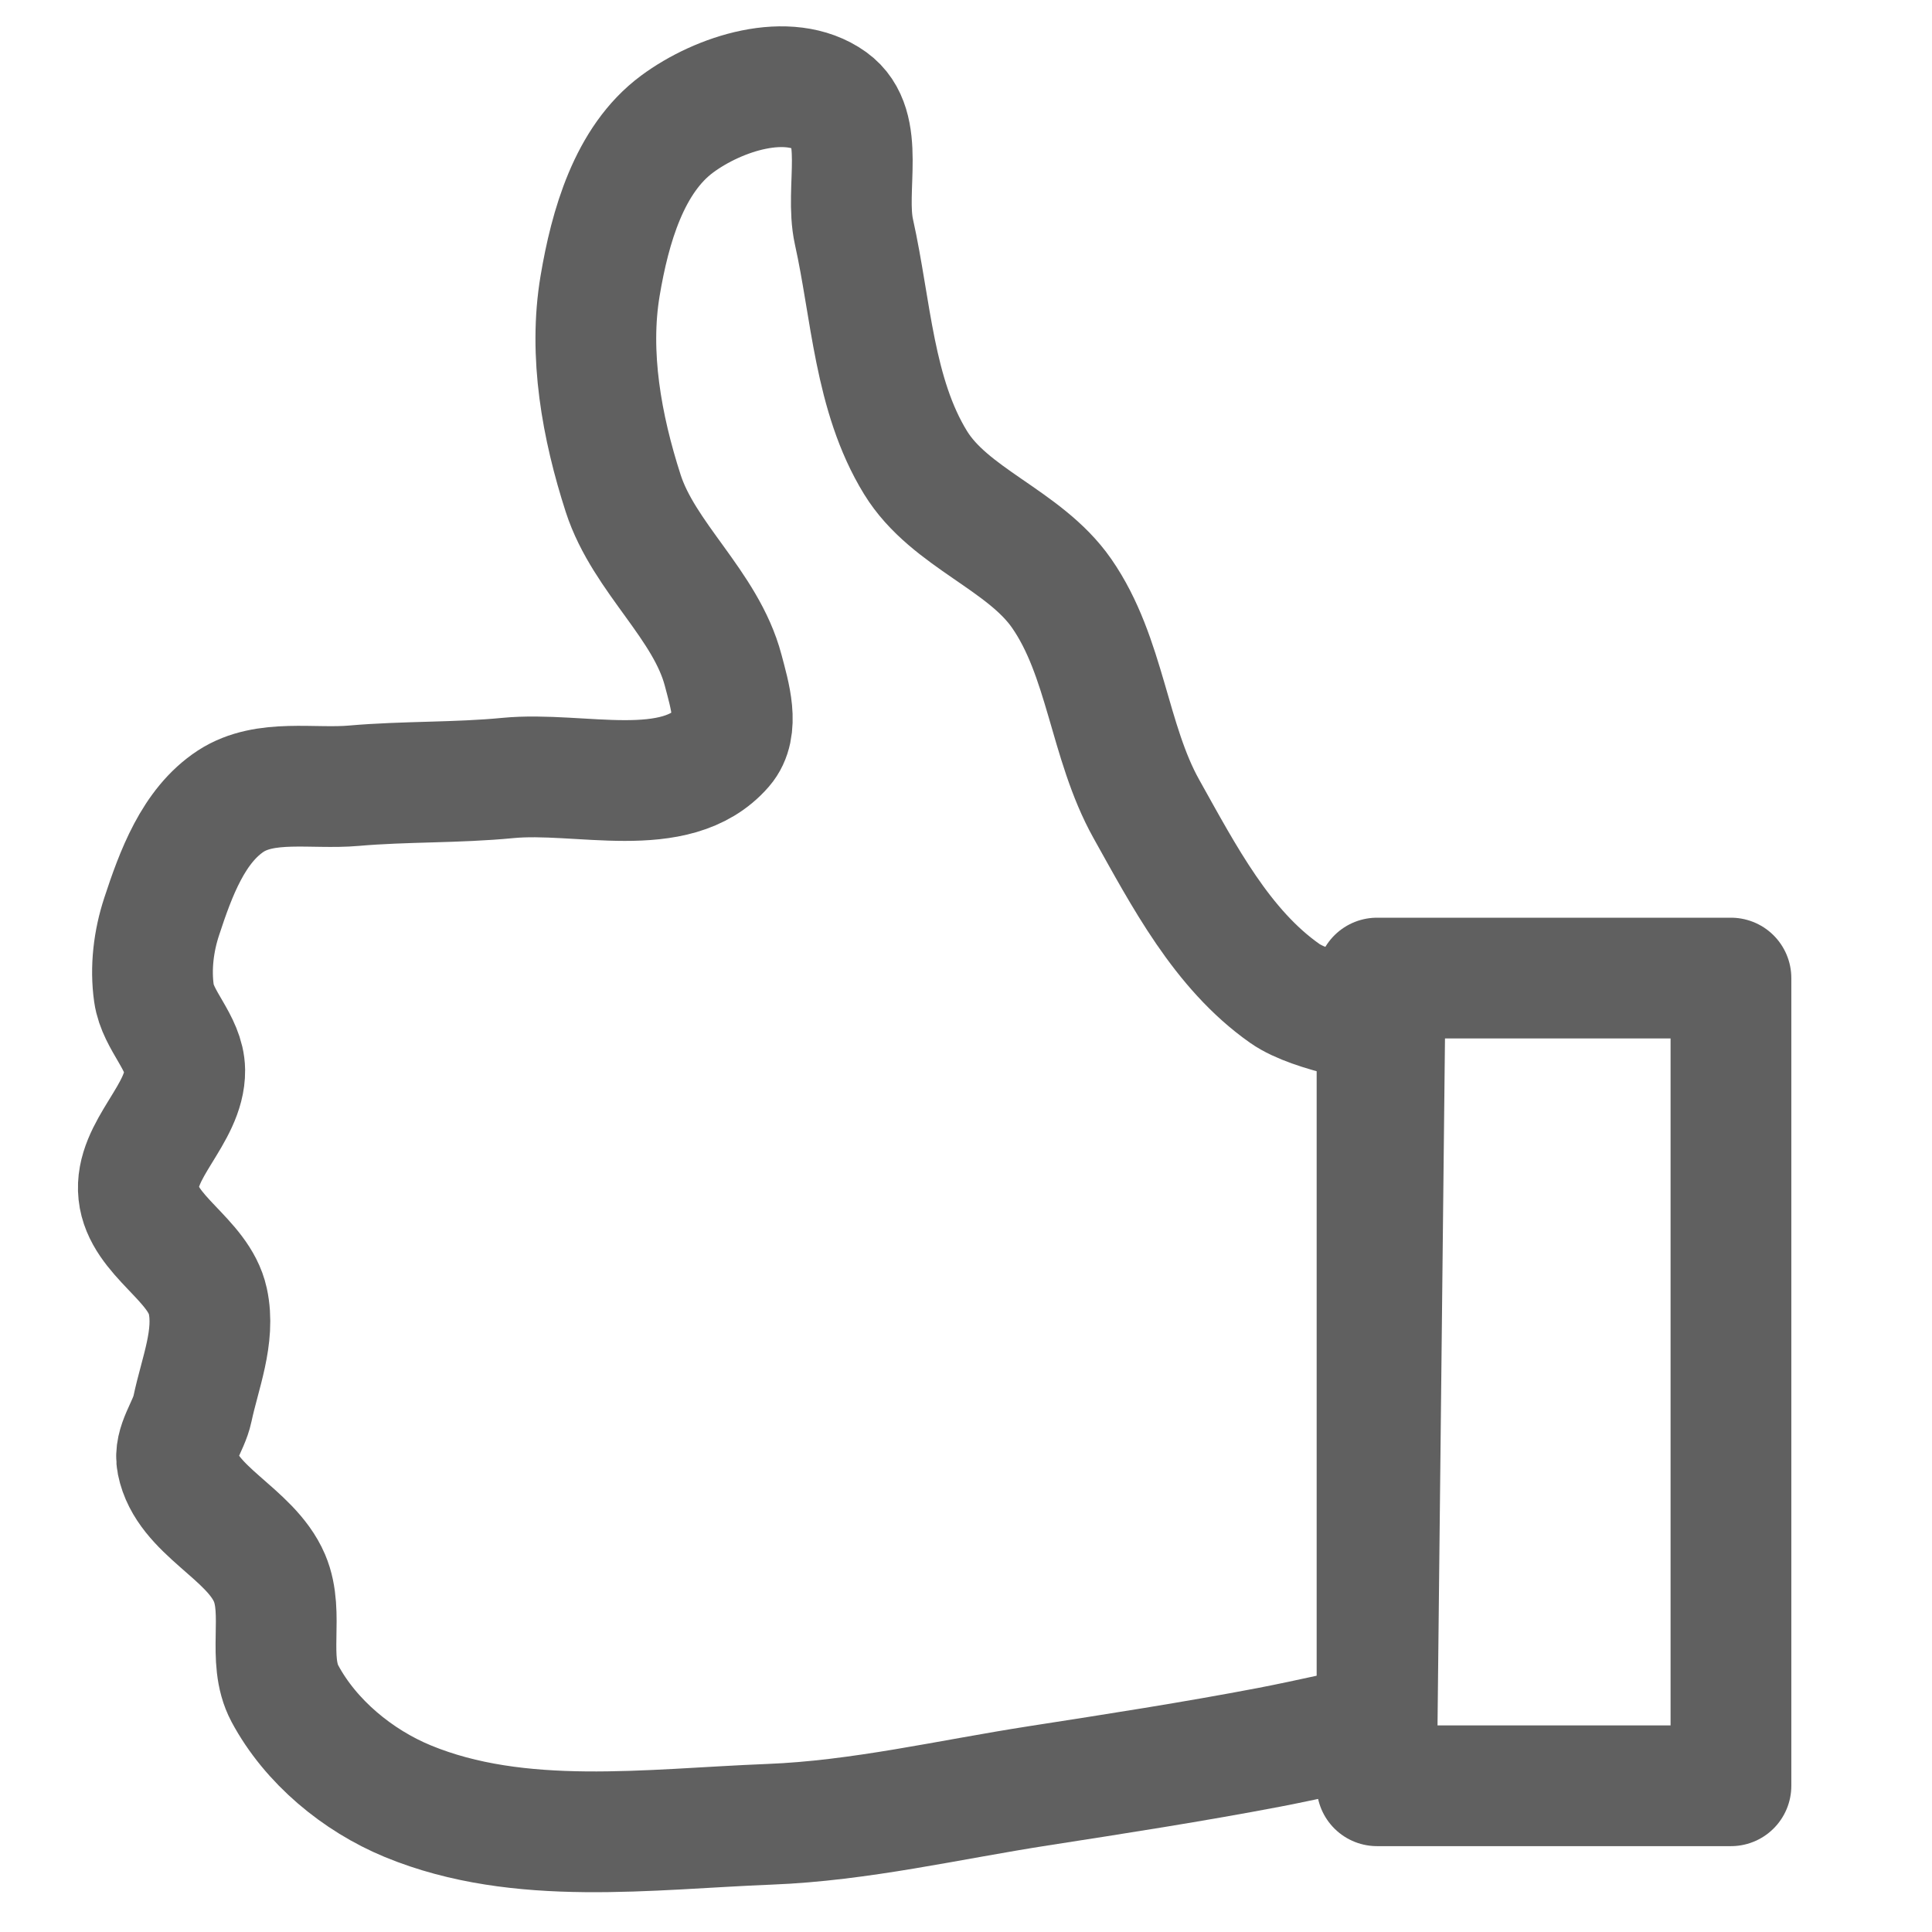 <?xml version="1.0" encoding="UTF-8"?>
<!-- Created with Inkscape (http://www.inkscape.org/) -->
<svg id="svg3039" width="16" height="16" version="1.1" xmlns="http://www.w3.org/2000/svg" xmlns:cc="http://creativecommons.org/ns#" xmlns:dc="http://purl.org/dc/elements/1.1/" xmlns:rdf="http://www.w3.org/1999/02/22-rdf-syntax-ns#">
 <g id="layer1" fill="none" stroke="#606060">
  <path id="path4629" d="m11.468 8.482s-0.592-0.089-0.828-0.255c-0.521-0.366-0.836-0.973-1.147-1.529-0.311-0.558-0.336-1.259-0.701-1.784-0.309-0.445-0.927-0.622-1.21-1.083-0.345-0.562-0.367-1.268-0.51-1.911-0.079-0.358 0.106-0.869-0.191-1.083-0.349-0.251-0.929-0.065-1.274 0.191-0.397 0.294-0.555 0.851-0.637 1.338-0.096 0.569 0.014 1.171 0.191 1.72 0.173 0.534 0.685 0.923 0.828 1.465 0.054 0.205 0.139 0.477 0 0.637-0.394 0.454-1.186 0.197-1.784 0.255-0.423 0.041-0.851 0.027-1.274 0.064-0.341 0.03-0.732-0.059-1.019 0.127-0.311 0.203-0.457 0.603-0.573 0.956-0.067 0.203-0.094 0.426-0.064 0.637 0.032 0.226 0.252 0.408 0.255 0.637 0.004 0.363-0.421 0.659-0.382 1.019 0.037 0.351 0.498 0.547 0.573 0.892 0.064 0.293-0.065 0.598-0.127 0.892-0.032 0.151-0.158 0.294-0.127 0.446 0.08 0.4 0.604 0.58 0.765 0.956 0.126 0.296-0.024 0.672 0.127 0.956 0.213 0.398 0.602 0.72 1.019 0.892 0.925 0.381 1.995 0.23 2.994 0.191 0.75-0.029 1.488-0.204 2.23-0.319 0.638-0.099 1.277-0.198 1.911-0.319 0.299-0.057 0.892-0.191 0.892-0.191z" stroke-width="1px"/>
  <rect id="rect4631" x="11.404" y="8.1" width="2.931" height="6.689" ry="6.8652e-6" stroke-linecap="round" stroke-linejoin="round"/>
 </g>
</svg>
